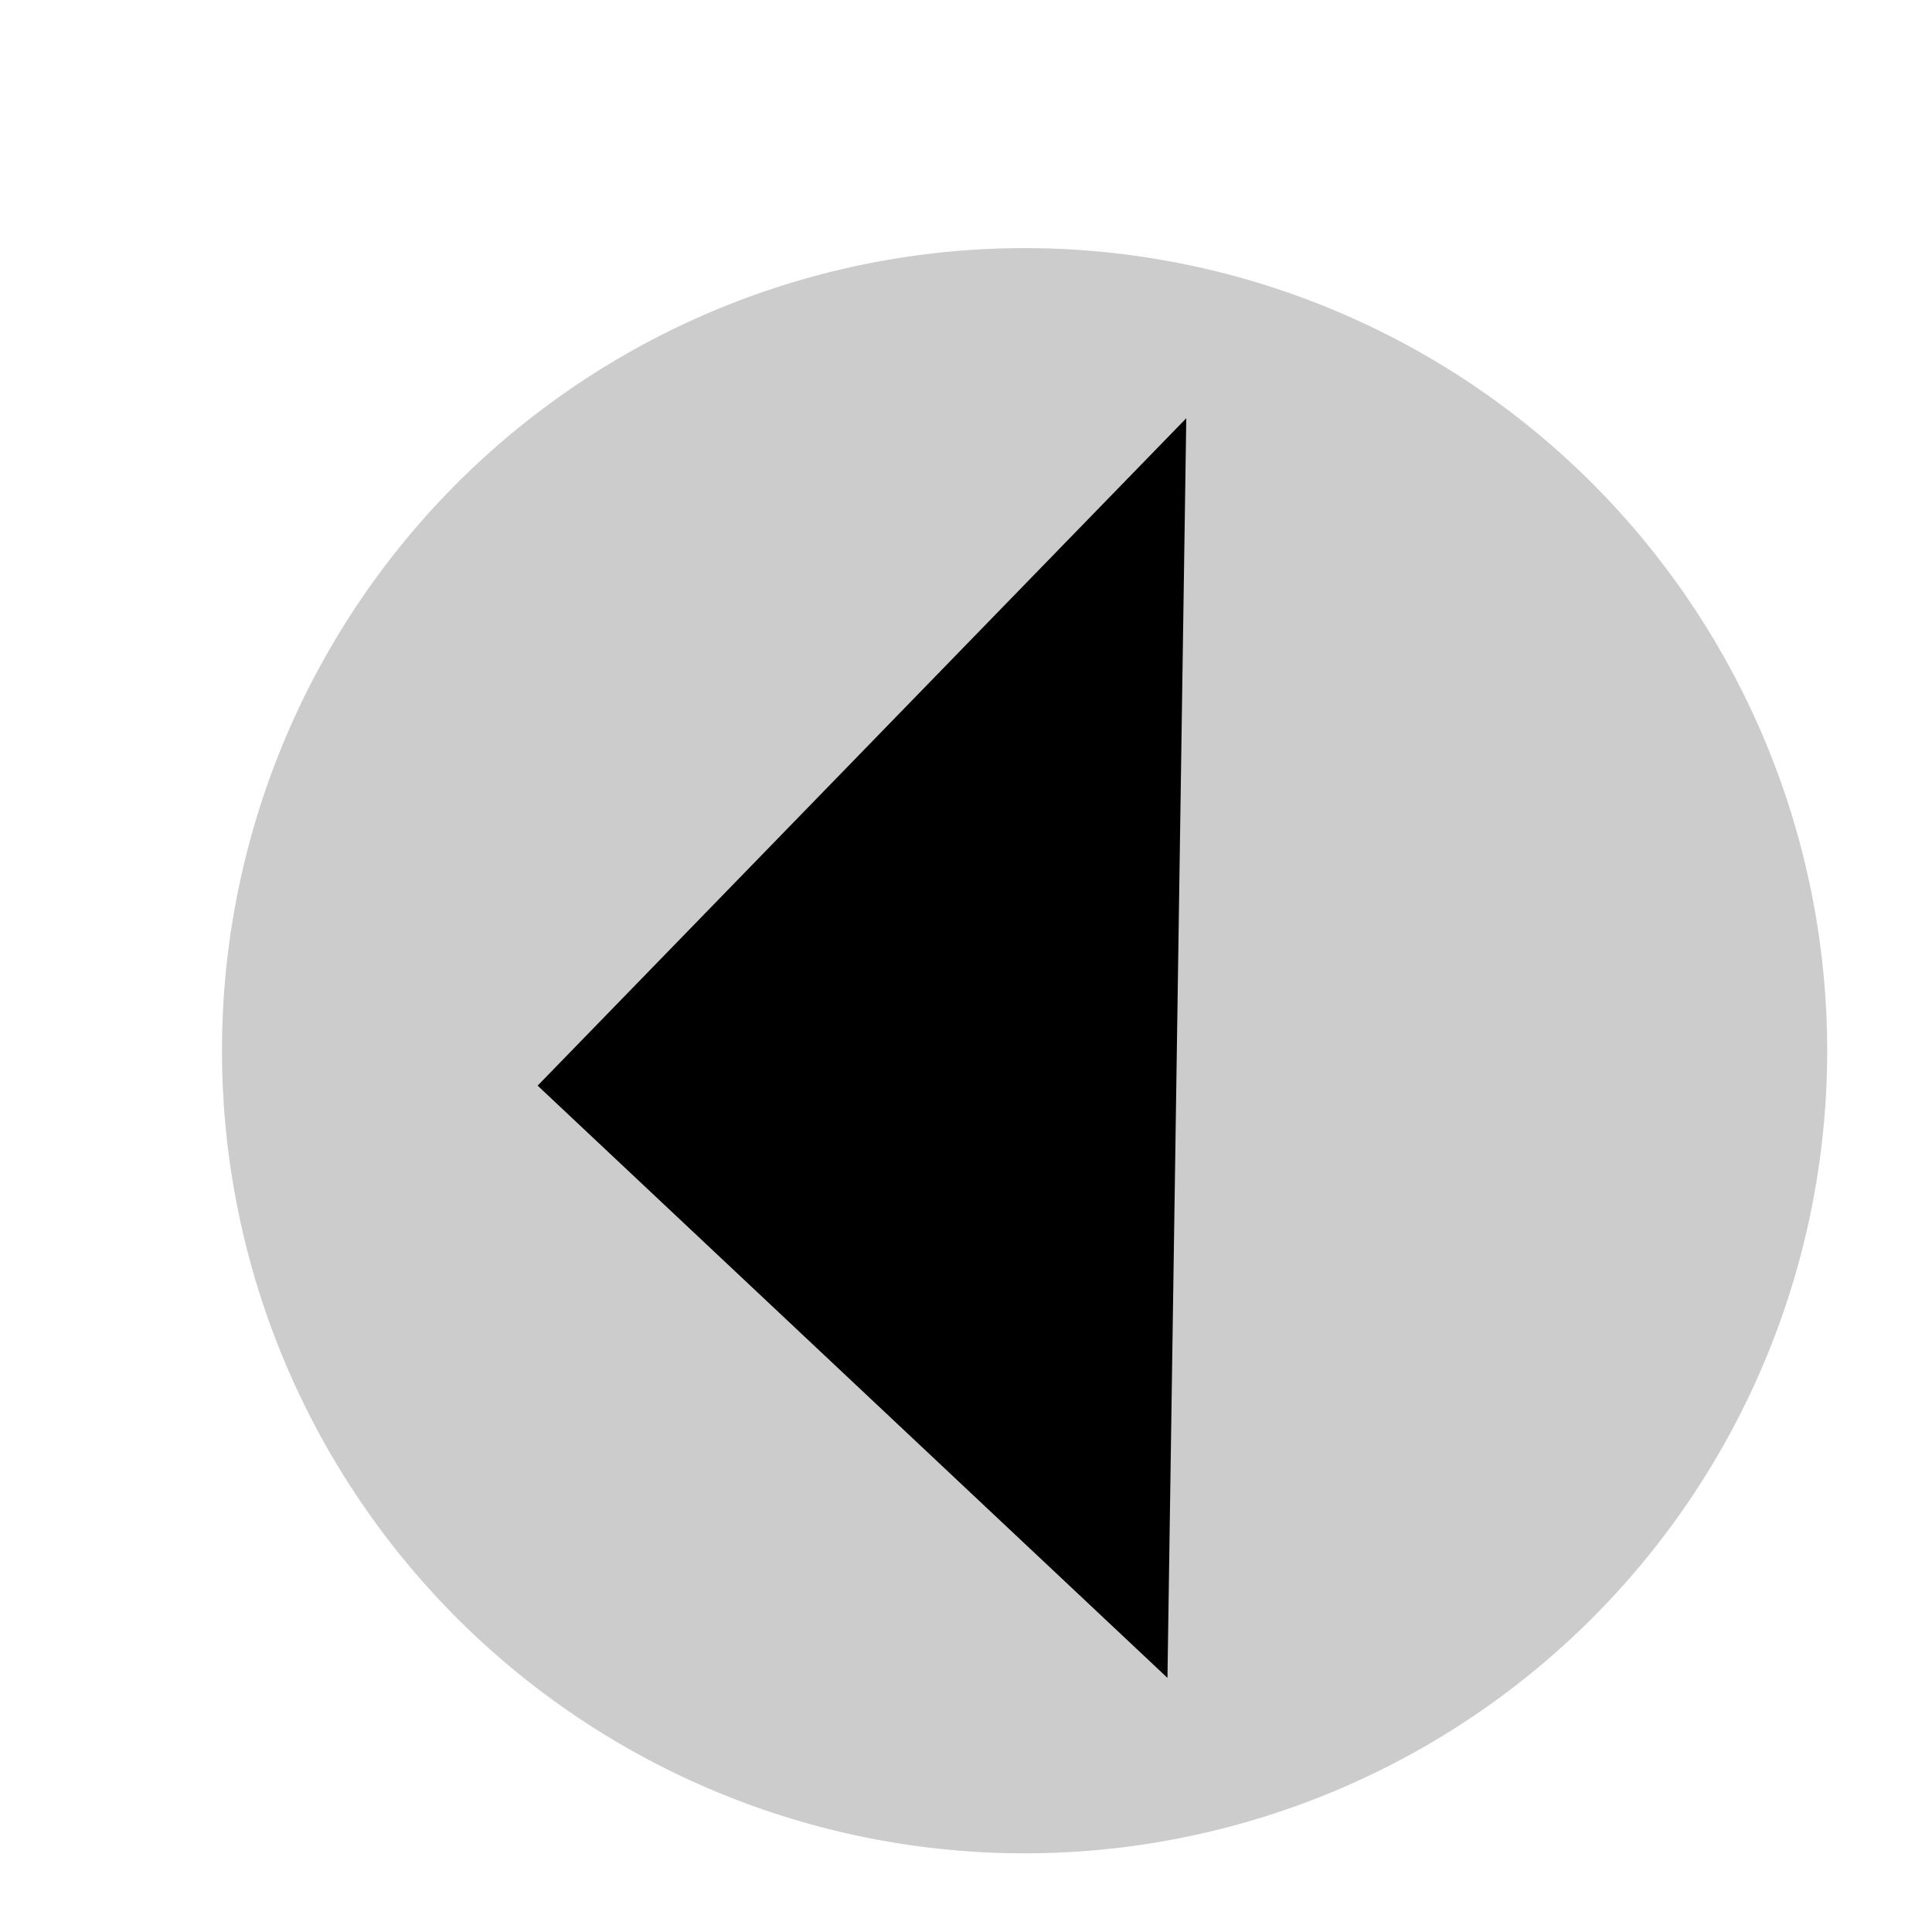 <?xml version="1.0" encoding="UTF-8" standalone="no"?>
<!-- Created with Inkscape (http://www.inkscape.org/) -->

<svg
   xmlns:dc="http://purl.org/dc/elements/1.1/"
   xmlns:cc="http://creativecommons.org/ns#"
   xmlns:rdf="http://www.w3.org/1999/02/22-rdf-syntax-ns#"
   xmlns:svg="http://www.w3.org/2000/svg"
   xmlns="http://www.w3.org/2000/svg"
   version="1.1"
   width="40"
   height="40"
   id="svg2">
  <defs
     id="defs4" />
  <g
     id="layer1">
    <path
       d=""
       id="path3015"
       style="fill:#000000" />
    <path
       d=""
       id="path3019"
       style="fill:#000000" />
    <path
       d=""
       id="path3021"
       style="fill:#000000" />
    <path
       d=""
       id="path3023"
       style="fill:#000000" />
    <path
       d=""
       id="path3025"
       style="fill:#000000" />
    <path
       d=""
       id="path3027"
       style="fill:#000000" />
    <path
       d=""
       id="path3029"
       style="fill:#000000" />
    <path
       d=""
       id="path3031"
       style="fill:#000000" />
    <path
       d=""
       id="path3033"
       style="fill:#000000" />
    <path
       d=""
       id="path3035"
       style="fill:#000000" />
    <path
       d=""
       id="path3053"
       style="fill:#000000" />
    <path
       d=""
       id="path3093"
       style="fill:#000000" />
    <path
       d=""
       id="path3095"
       style="fill:#000000" />
    <path
       d=""
       id="path3097"
       style="fill:#000000" />
    <path
       d=""
       id="path3099"
       style="fill:#000000" />
    <path
       d=""
       id="path3101"
       style="fill:#000000" />
    <path
       d=""
       id="path3107"
       style="fill:#000000" />
    <path
       d=""
       id="path3109"
       style="fill:#000000" />
    <path
       d=""
       id="path3111"
       style="fill:#000000" />
    <path
       d=""
       id="path3127"
       style="fill:#000000" />
    <path
       d=""
       id="path3129"
       style="fill:#000000" />
    <path
       d=""
       id="path3133"
       style="fill:#000000" />
    <path
       d=""
       id="path3135"
       style="fill:#000000" />
    <path
       d=""
       id="path3137"
       style="fill:#000000" />
    <path
       d=""
       id="path3139"
       style="fill:#000000" />
    <path
       d="m 37.83,21.754 a 16.617,16.617 0 1 1 -33.234,0 16.617,16.617 0 1 1 33.234,0 z"
       id="path4270"
       style="fill:#cccccc" />
    <path
       d="M 24.042,9.91 11.844,22.461 23.688,33.598 z"
       id="path4272"
       style="fill:#000000;stroke:#000000;stroke-width:1px;stroke-linecap:butt;stroke-linejoin:miter;stroke-opacity:1" />
  </g>
</svg>
